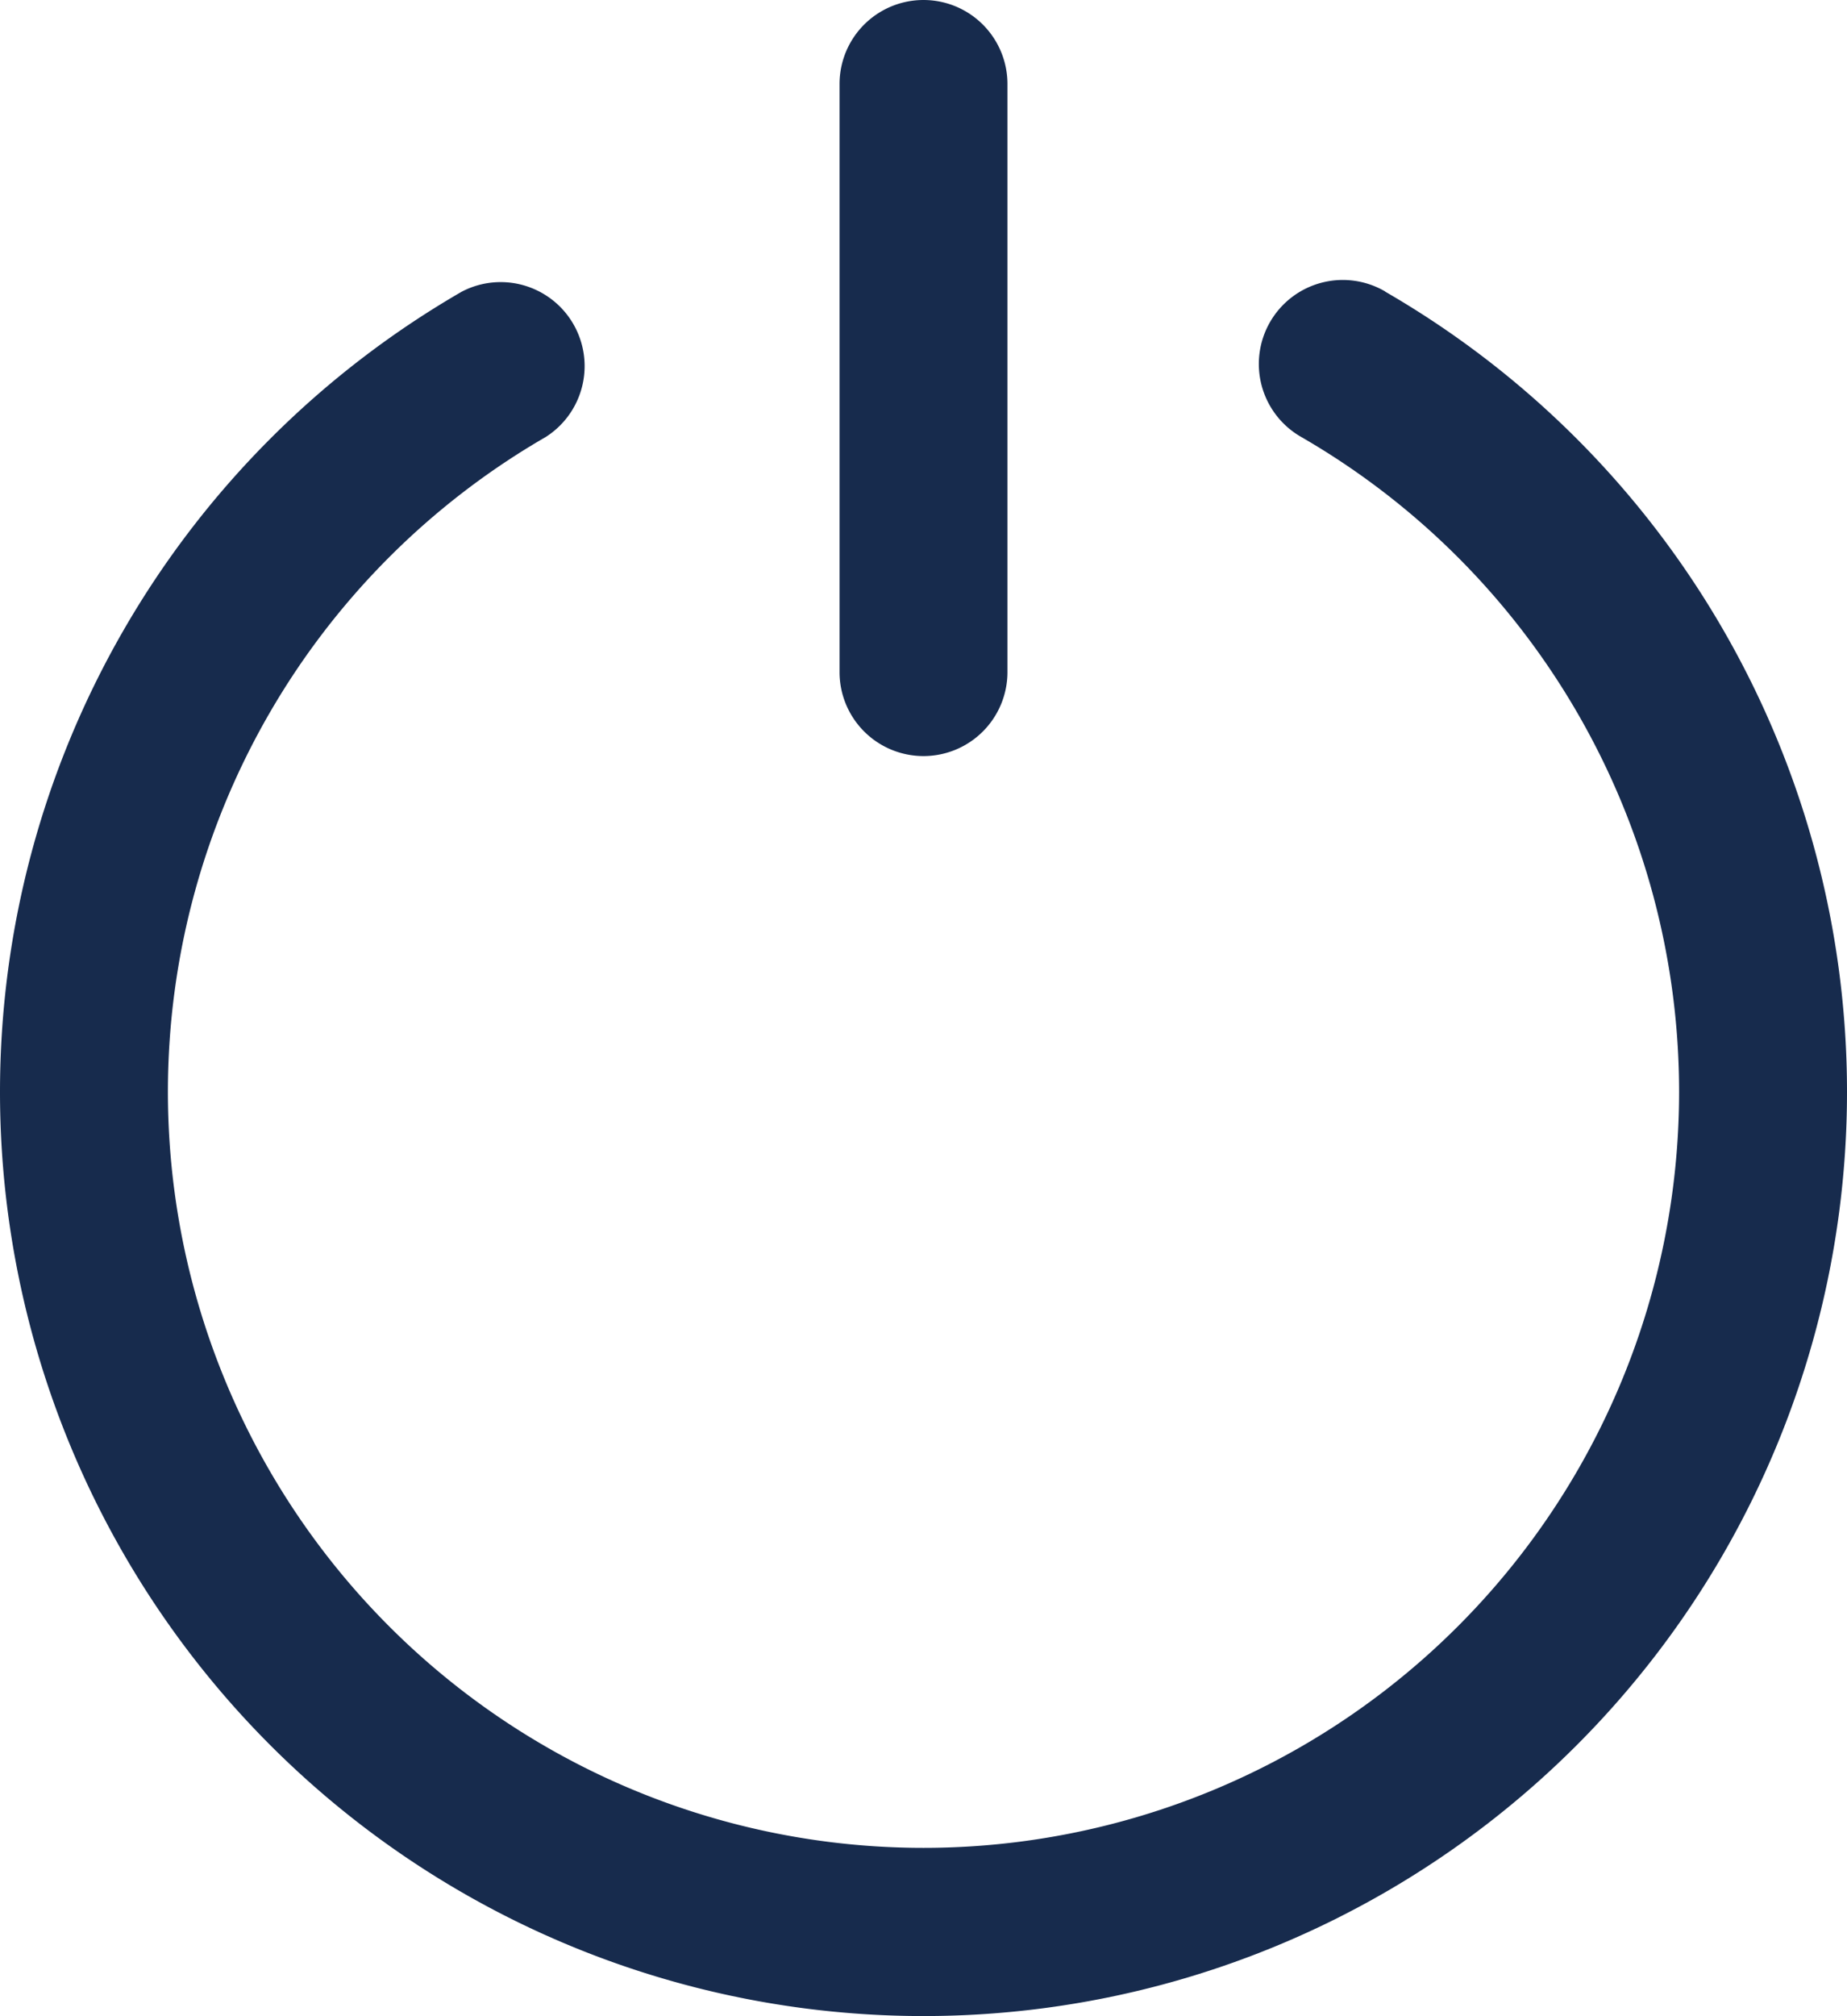 <svg xmlns="http://www.w3.org/2000/svg" xmlns:xlink="http://www.w3.org/1999/xlink" width="22" height="24" viewBox="0 0 22 24">
  <defs>
    <clipPath id="clip-path">
      <rect width="22" height="24" fill="none"/>
    </clipPath>
  </defs>
  <g id="Icons_24px_Black_Button" data-name="Icons/24px/Black/Button" clip-path="url(#clip-path)">
    <g id="button-power">
      <path id="Path" d="M16.5.134a1,1,0,1,0-1,1.732,9,9,0,1,1-9,0,1,1,0,0,0-1-1.73,11,11,0,1,0,11,0Z" transform="translate(0 3.336)" fill="#172b4d"/>
      <path id="Path-2" data-name="Path" d="M1,9A1,1,0,0,0,2,8V1A1,1,0,0,0,0,1V8A1,1,0,0,0,1,9Z" transform="translate(10)" fill="#172b4d"/>
    </g>
  </g>
</svg>
